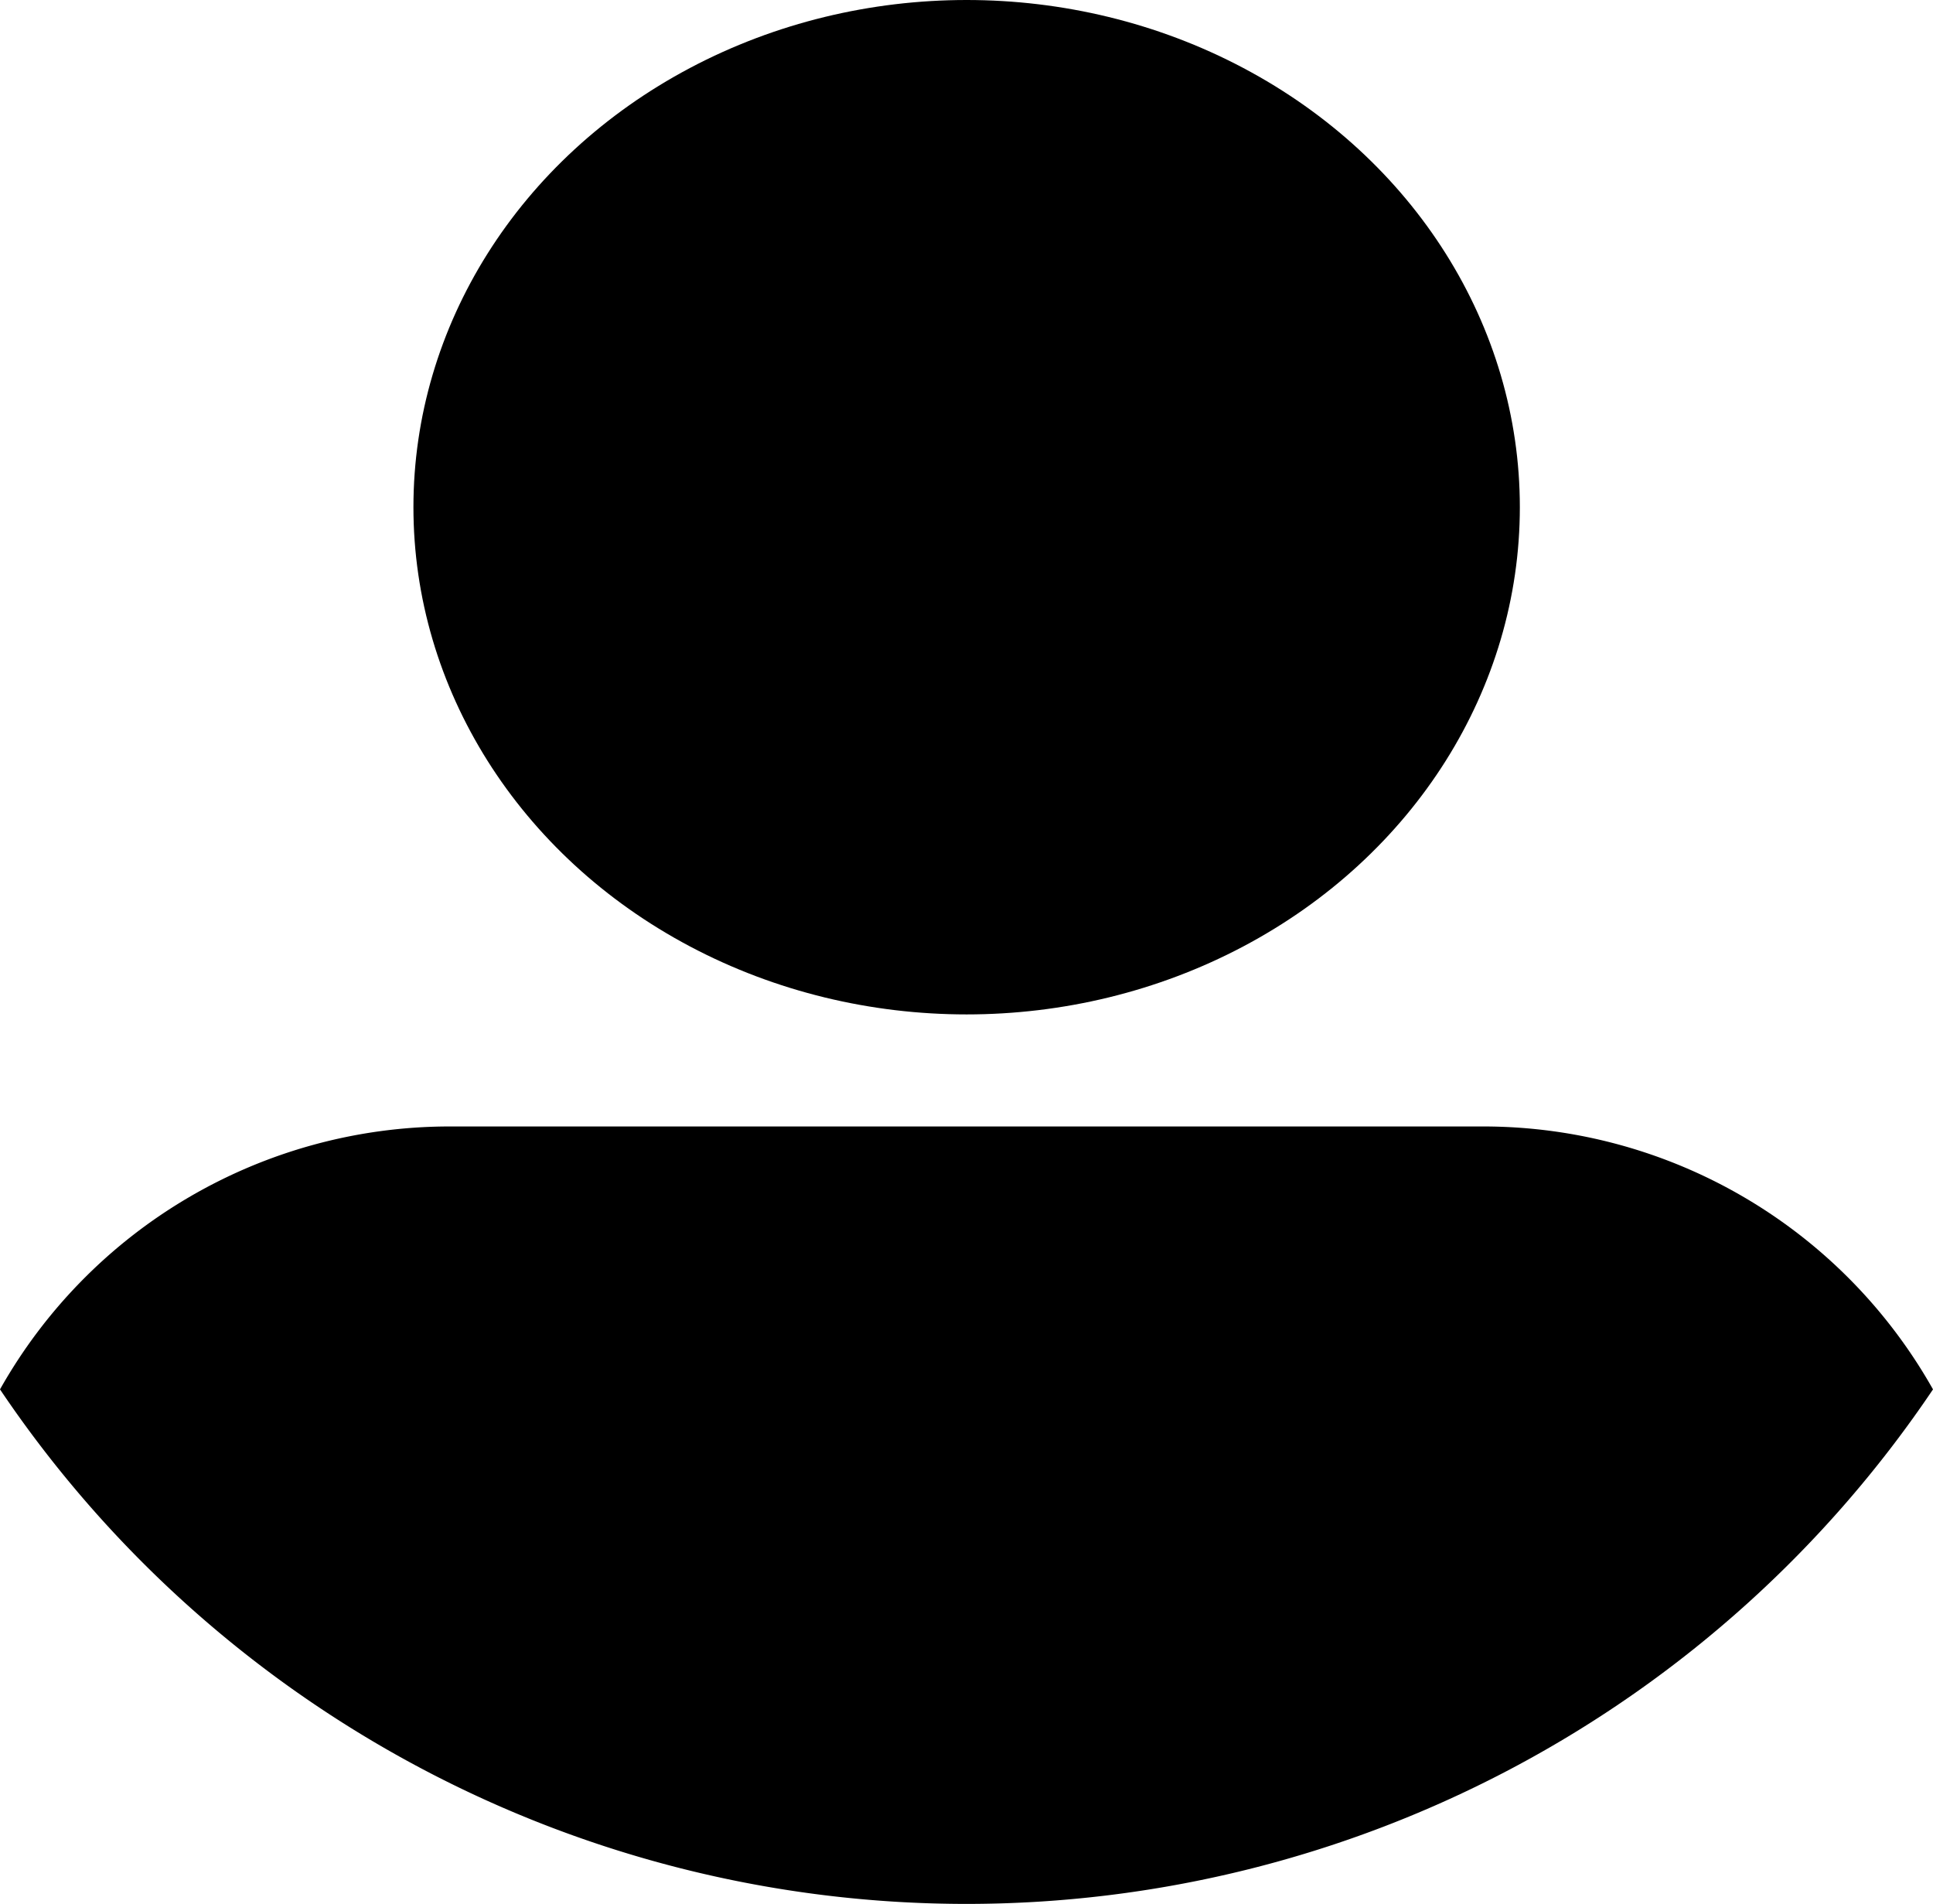 <svg xmlns="http://www.w3.org/2000/svg" width="20.965" height="20.646" viewBox="0 0 20.965 20.646">
  <g id="Group_3305" data-name="Group 3305" transform="translate(17042.627 7236.141)">
    <ellipse id="Ellipse_394" data-name="Ellipse 394" cx="6" cy="5.5" rx="6" ry="5.5" transform="translate(-17038.143 -7236.141)"/>
    <path id="Path_2458" data-name="Path 2458" d="M20.641,15H9.4a5.6,5.6,0,0,0-4.863,2.851,12.637,12.637,0,0,0,20.965,0A5.6,5.6,0,0,0,20.641,15Z" transform="translate(-17047.164 -7238.926)"/>
  </g>
</svg>
